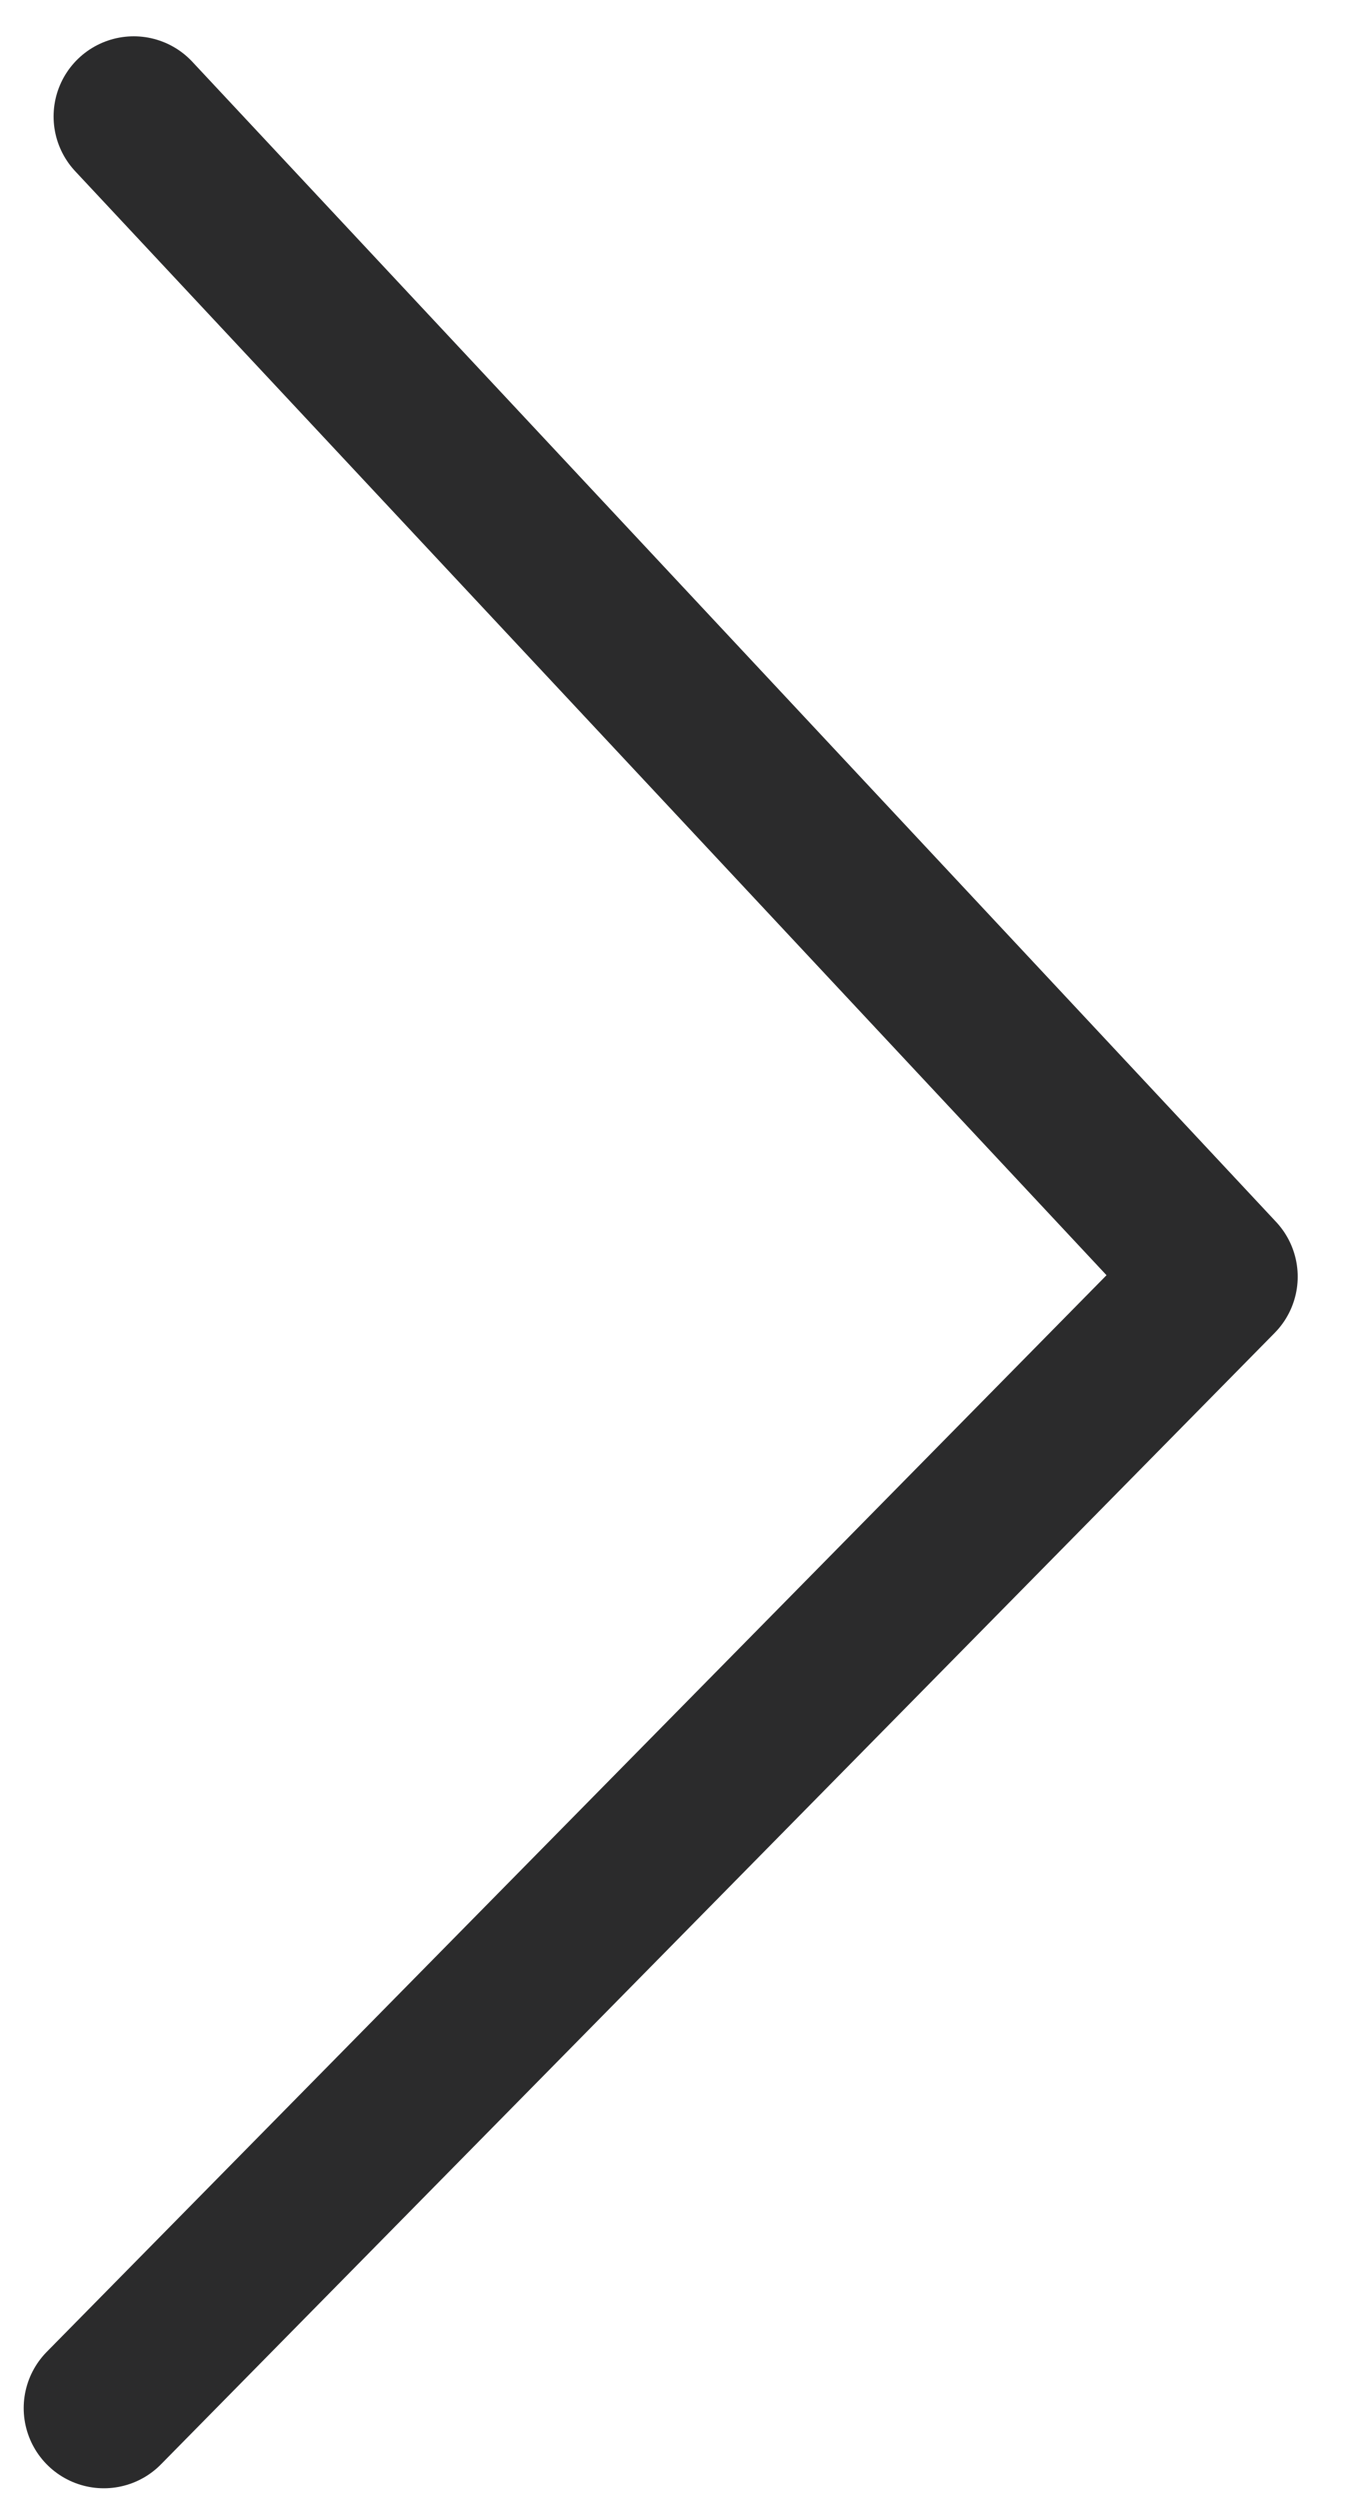<svg width="13" height="24" viewBox="0 0 13 24" fill="none" xmlns="http://www.w3.org/2000/svg">
<path d="M1.284 1.118L11.69 12.255L0.997 23.116" stroke="#2b2b2c" stroke-width="1.539" stroke-linecap="round" stroke-linejoin="round"/>
</svg>
